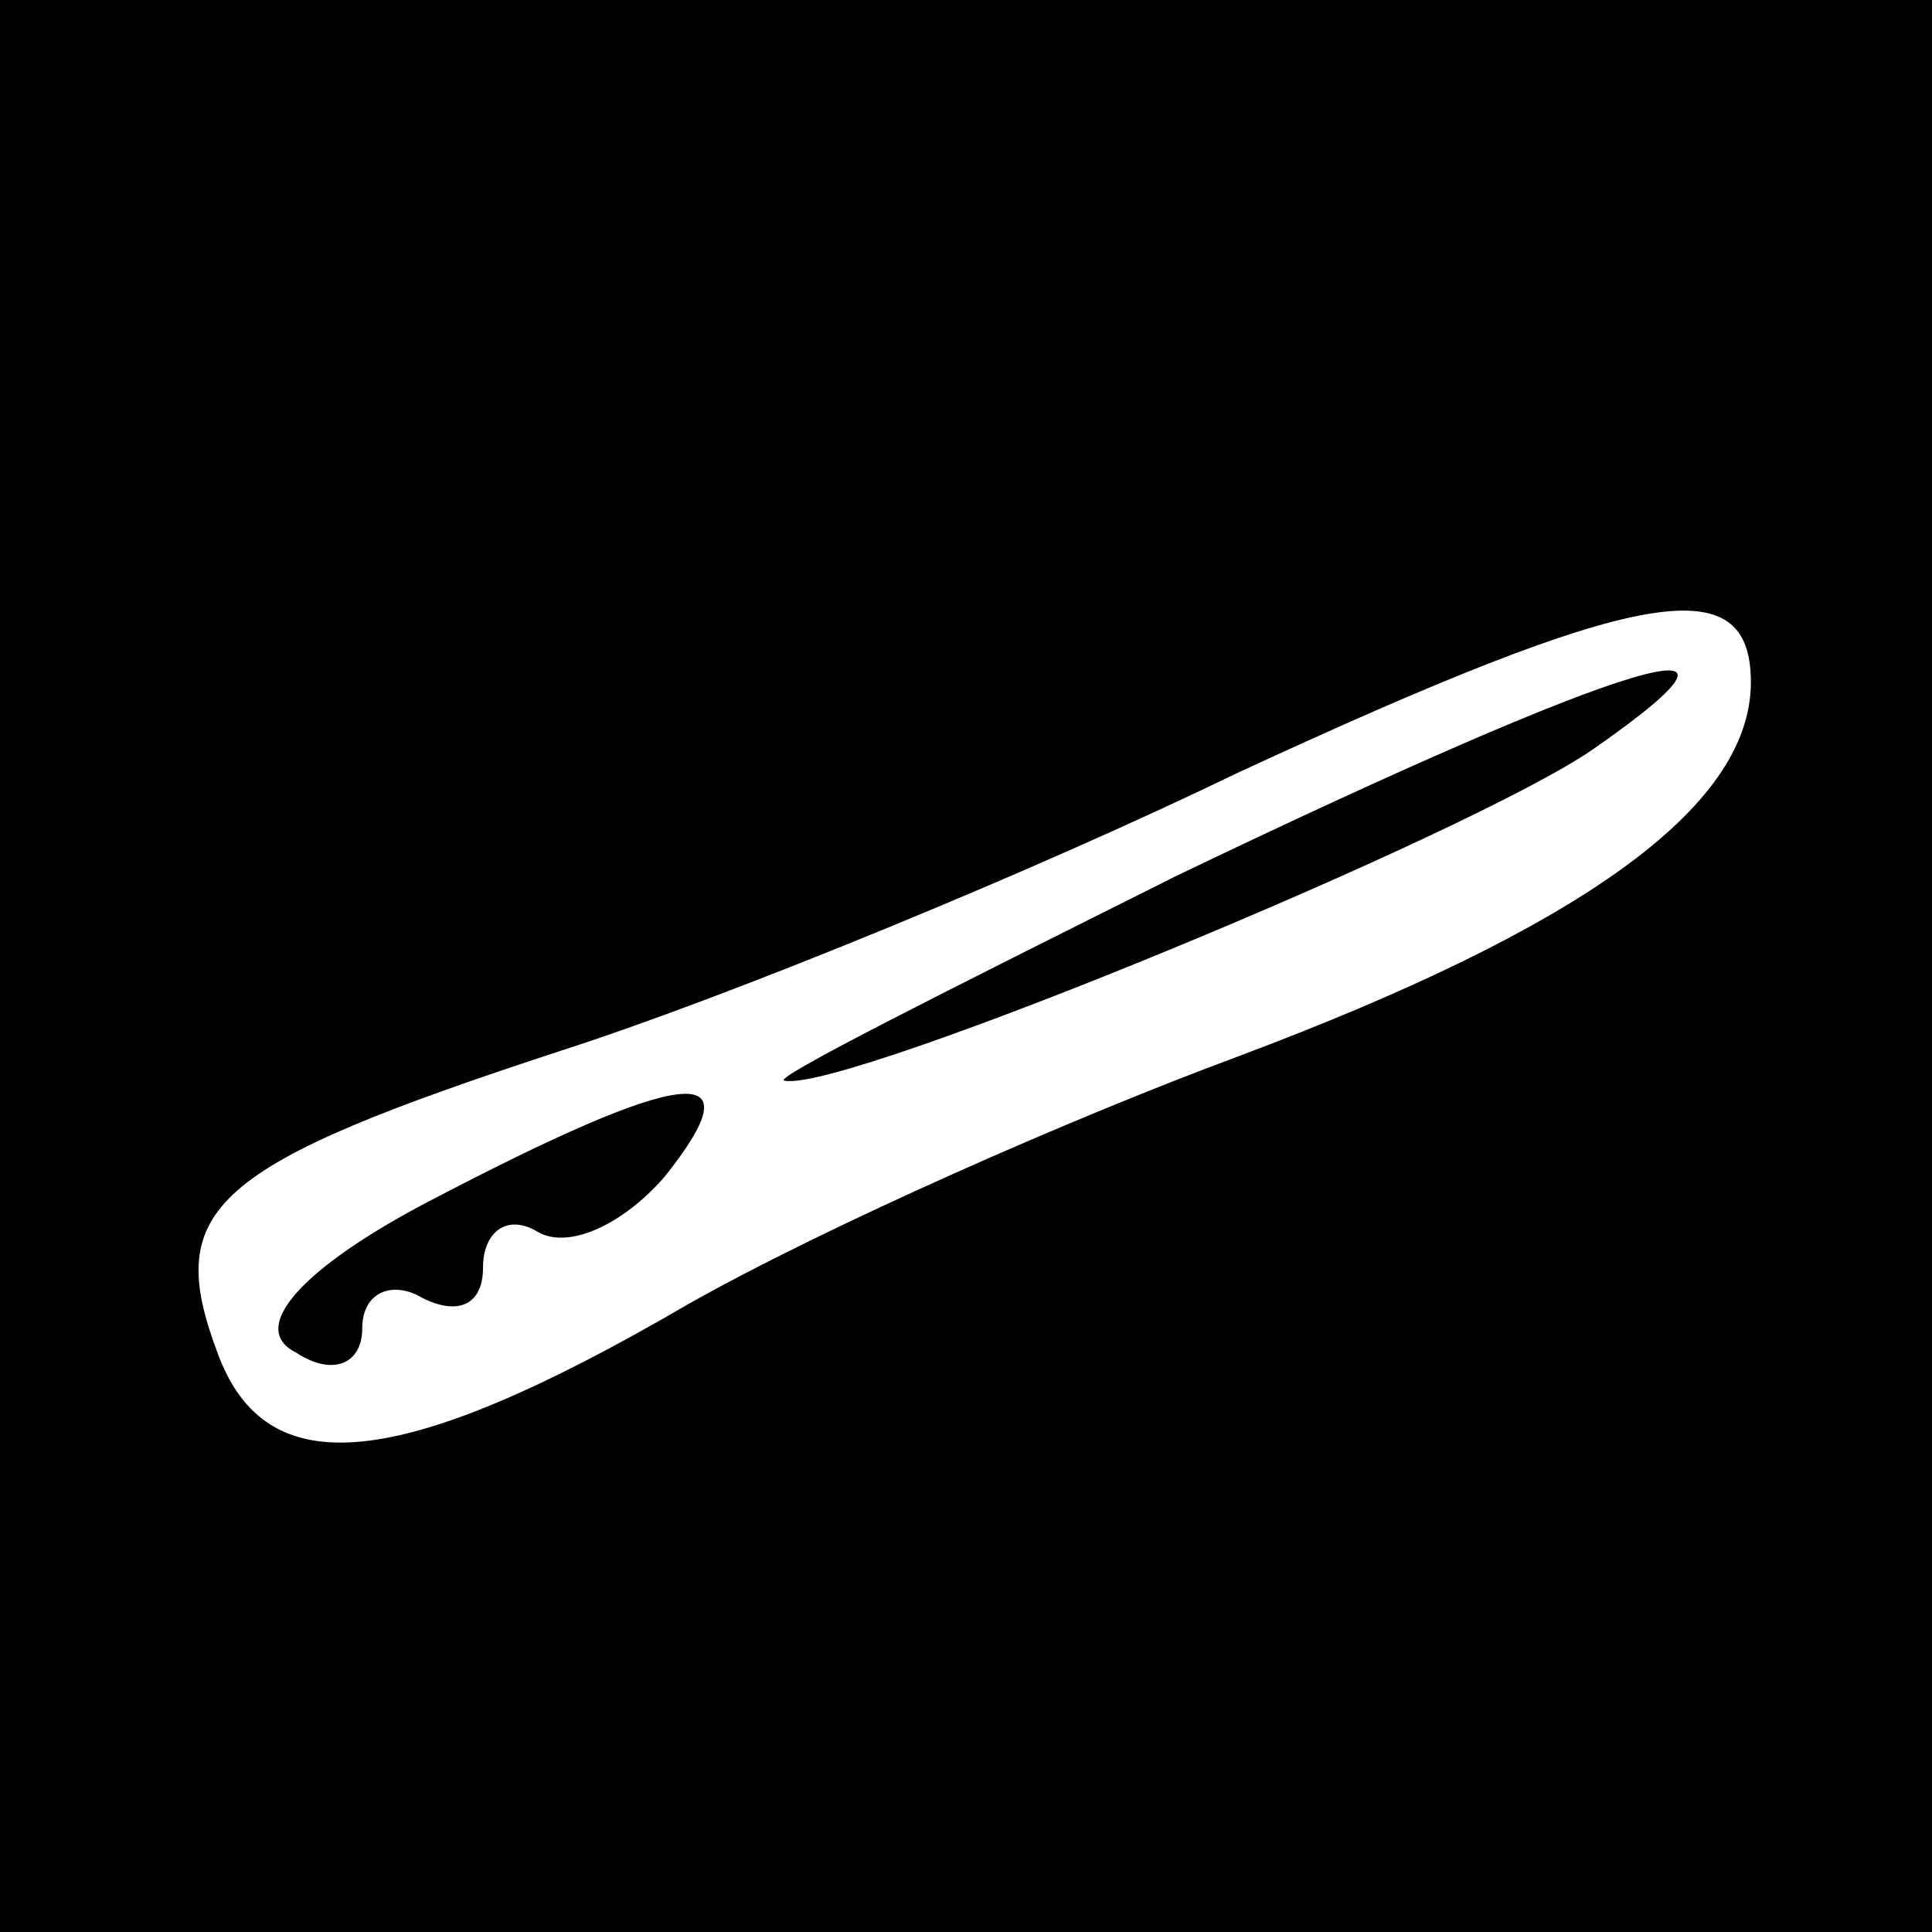 <?xml version="1.0" standalone="no"?>
<!DOCTYPE svg PUBLIC "-//W3C//DTD SVG 20010904//EN"
 "http://www.w3.org/TR/2001/REC-SVG-20010904/DTD/svg10.dtd">
<svg version="1.0" xmlns="http://www.w3.org/2000/svg"
 width="32pt" height="32pt" viewBox="0 0 32 32"
 preserveAspectRatio="xMidYMid meet">
<rect x="0" y="0" width="32" height="32" fill="#808080" stroke="none"/>
<g transform="translate(0,32) scale(0.1,-0.1)"
fill="#000000" stroke="none">
<path fill="#000000" stroke="none" d="M0 160 l0 -160 160 0 160 0 0 160 0
160 -160 0 -160 0 0 -160z"/>
<path fill="#ffffff" stroke="none" d="M290 207 c0 -21 -29 -41 -85 -62 -27
-10 -68 -28 -91 -41 -48 -28 -70 -30 -78 -8 -9 24 -1 31 57 50 28 9 79 30 112
46 67 31 85 34 85 15z"/>
<path fill="#000000" stroke="none" d="M195 175 c-38 -19 -68 -34 -65 -34 10
-2 114 41 134 55 33 23 6 15 -69 -21z"/>
<path fill="#000000" stroke="none" d="M71 121 c-21 -11 -30 -21 -22 -25 6 -4
11 -2 11 4 0 6 5 8 10 5 6 -3 10 -1 10 5 0 6 4 9 9 6 5 -3 14 1 21 9 16 20 3
18 -39 -4z"/>
</g>
</svg>
